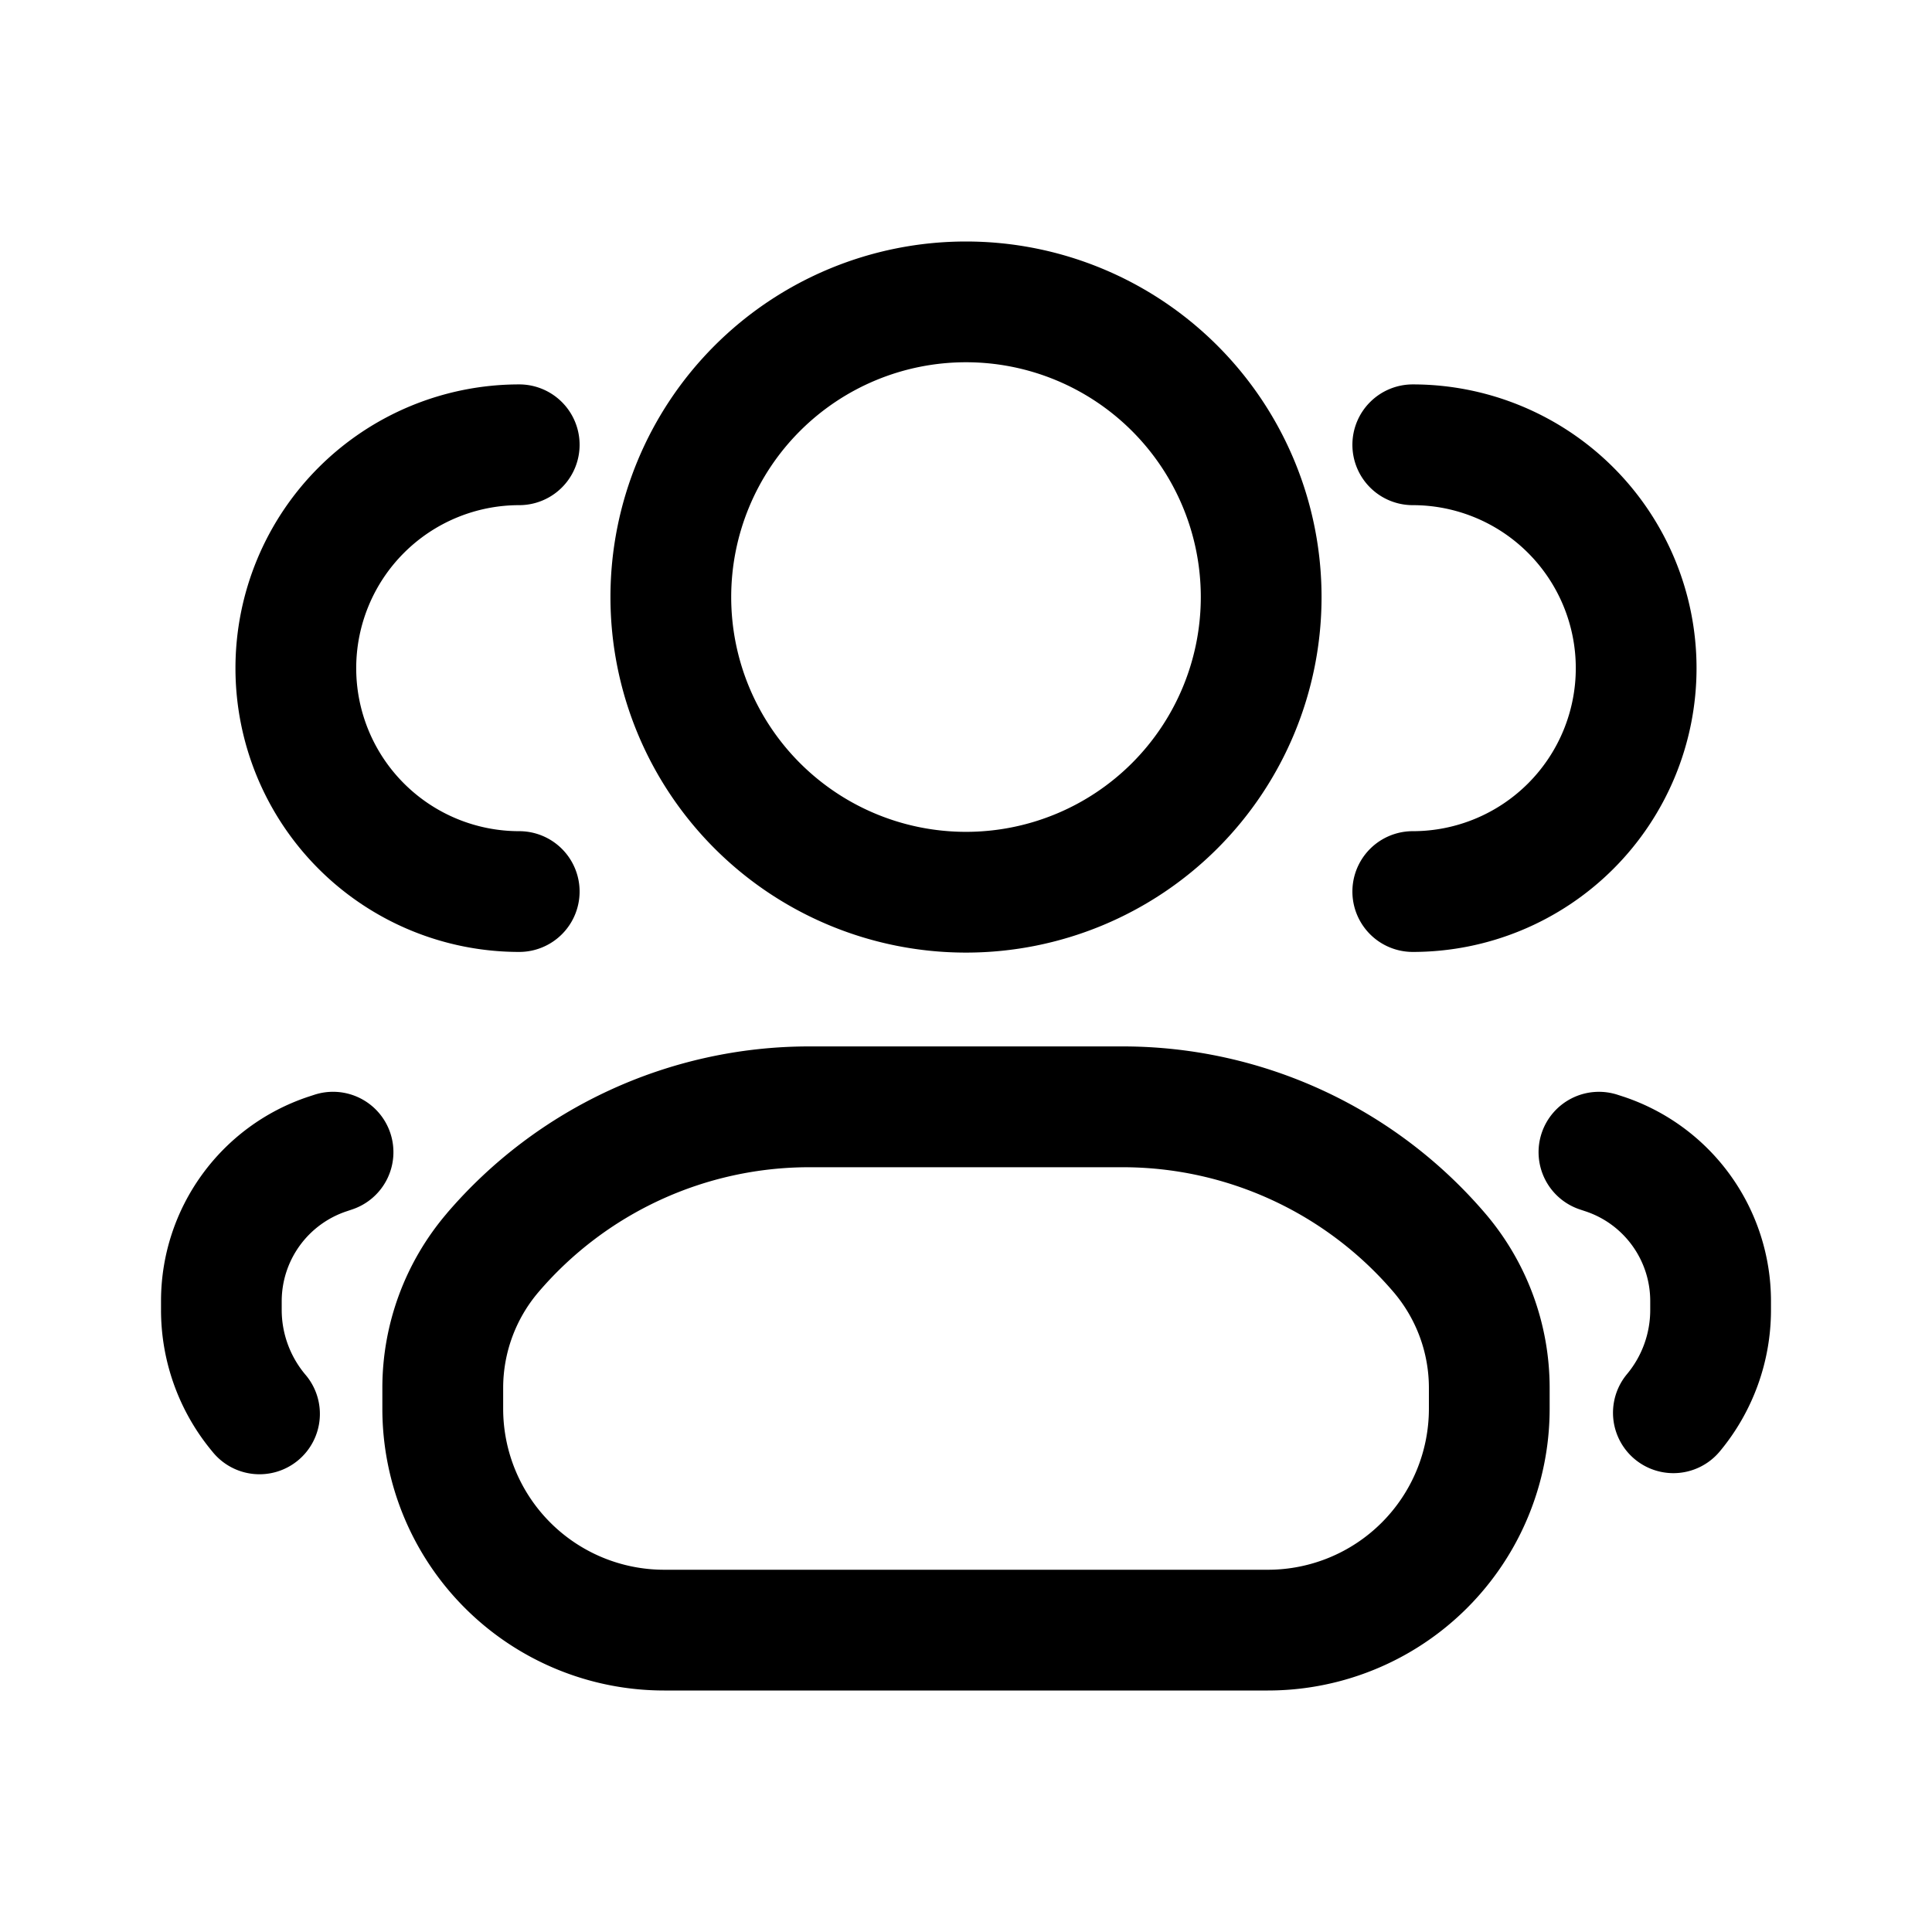 <svg xmlns="http://www.w3.org/2000/svg" width="32" height="32" fill="none" class="persona-icon" viewBox="0 0 32 32"><path fill="currentColor" fill-rule="evenodd" d="M10.111 9.889a5.889 5.889 0 1 1 11.778 0 5.889 5.889 0 0 1-11.778 0M3.9 11.067a4.7 4.7 0 0 1 4.7-4.7 1 1 0 1 1 0 2 2.7 2.7 0 0 0 0 5.4 1 1 0 0 1 0 2 4.7 4.7 0 0 1-4.7-4.7m18.5-3.7a1 1 0 0 1 1-1 4.7 4.7 0 1 1 0 9.4 1 1 0 1 1 0-2 2.7 2.7 0 0 0 0-5.4 1 1 0 0 1-1-1M7.398 20.1a7.9 7.9 0 0 1 6.003-2.768h5.198a7.9 7.9 0 0 1 6.003 2.768 4.45 4.45 0 0 1 1.065 2.887v.345A4.667 4.667 0 0 1 21 28H11a4.667 4.667 0 0 1-4.667-4.667v-.345c0-1.058.378-2.082 1.065-2.887m-.933-1.334a1 1 0 0 1-.632 1.265l-.095.032a1.57 1.57 0 0 0-1.072 1.486v.147c0 .388.137.764.385 1.063a1 1 0 1 1-1.536 1.28 3.66 3.66 0 0 1-.848-2.343v-.147c0-1.535.982-2.898 2.438-3.384l.095-.031a1 1 0 0 1 1.265.632m19.07 0a1 1 0 0 1 1.264-.632l.096.031a3.57 3.57 0 0 1 2.438 3.384v.147c0 .856-.3 1.685-.848 2.343a1 1 0 0 1-1.537-1.28 1.66 1.66 0 0 0 .385-1.063v-.147c0-.674-.431-1.273-1.07-1.486l-.096-.032a1 1 0 0 1-.632-1.265M16 6a3.889 3.889 0 1 0 0 7.778A3.889 3.889 0 0 0 16 6m-2.6 13.333A5.9 5.9 0 0 0 8.92 21.4a2.45 2.45 0 0 0-.586 1.588v.345A2.667 2.667 0 0 0 11 26h10a2.667 2.667 0 0 0 2.667-2.667v-.345c0-.582-.208-1.145-.586-1.588a5.9 5.9 0 0 0-4.482-2.067z" clip-rule="evenodd"/></svg>